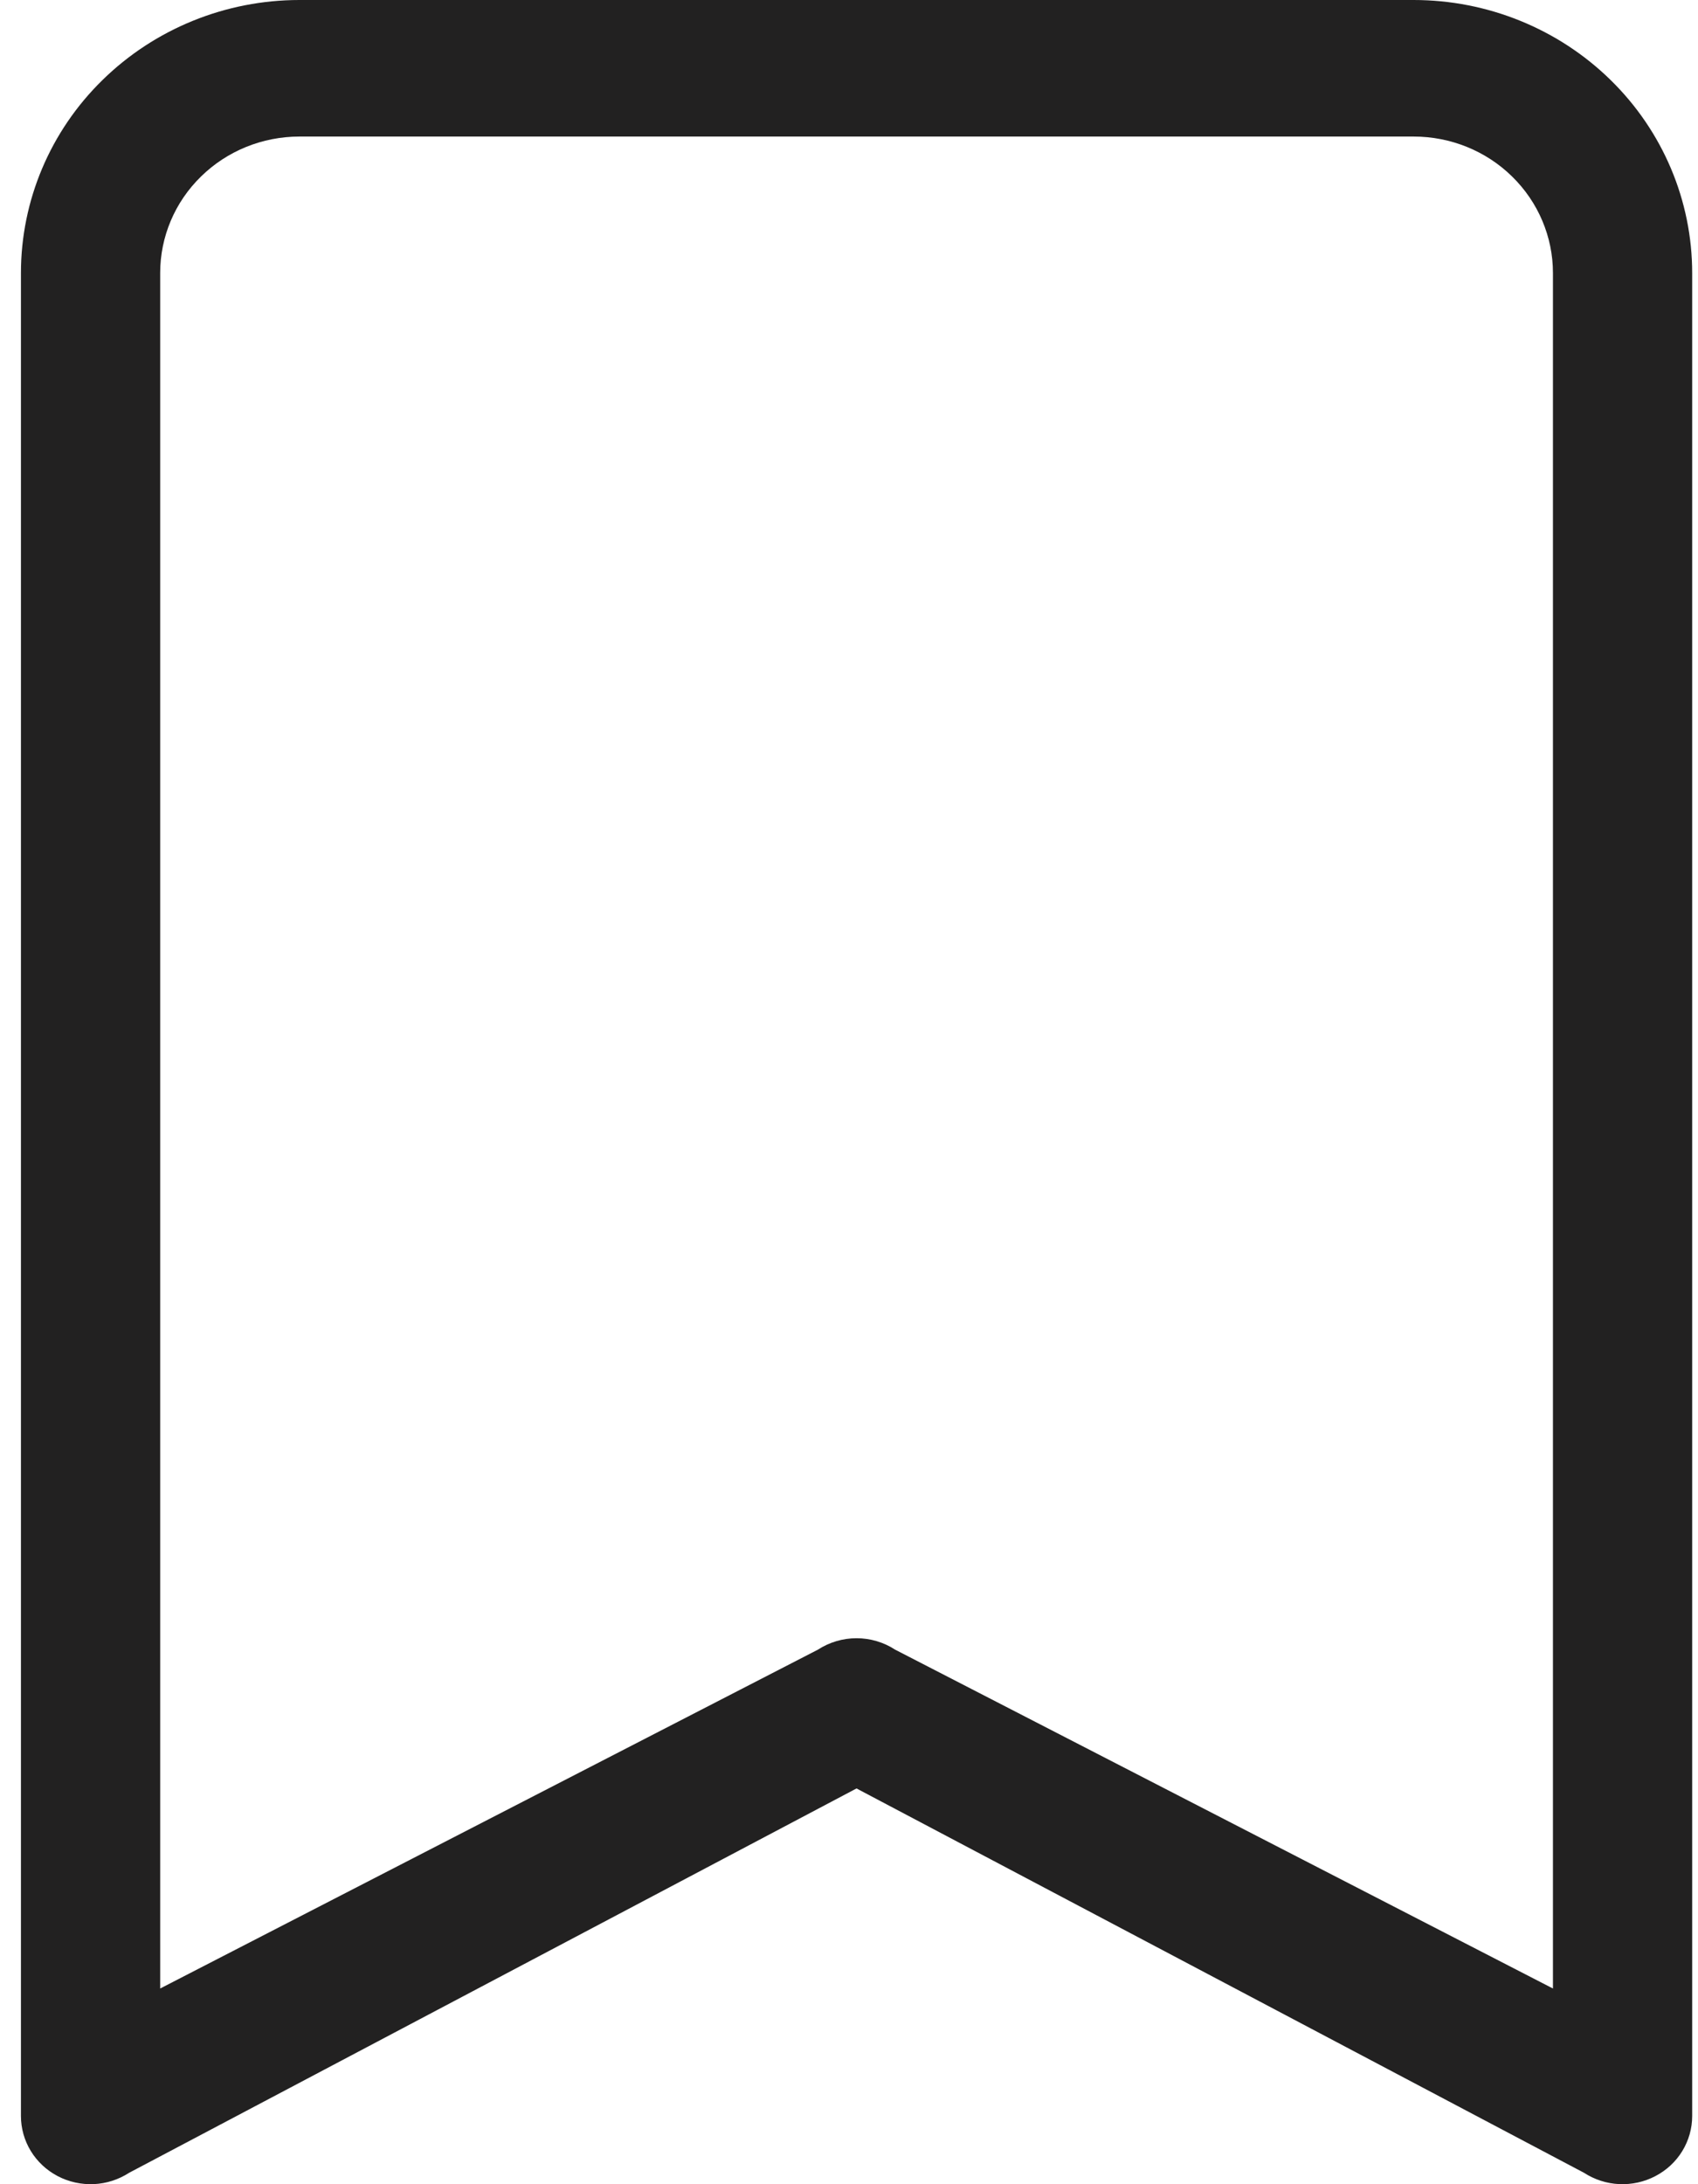 <svg width="21" height="27" viewBox="0 0 21 27" fill="none" xmlns="http://www.w3.org/2000/svg">
<path id="Vector" d="M0.259 3.375C0.259 2.48 0.621 1.621 1.268 0.989C1.914 0.356 2.79 0 3.703 0L17.483 0C18.397 0 19.273 0.356 19.919 0.989C20.565 1.621 20.928 2.48 20.928 3.375V26.157C20.928 26.309 20.886 26.459 20.806 26.59C20.726 26.721 20.611 26.828 20.473 26.9C20.336 26.972 20.181 27.006 20.026 26.999C19.87 26.992 19.72 26.943 19.59 26.859L10.593 22.108L1.597 26.859C1.467 26.943 1.317 26.992 1.161 26.999C1.005 27.006 0.851 26.972 0.713 26.9C0.576 26.828 0.461 26.721 0.381 26.59C0.301 26.459 0.259 26.309 0.259 26.157V3.375ZM3.703 1.688C3.247 1.688 2.809 1.865 2.486 2.182C2.162 2.498 1.981 2.927 1.981 3.375V24.581L10.116 20.392C10.258 20.3 10.424 20.251 10.593 20.251C10.763 20.251 10.929 20.3 11.07 20.392L19.206 24.581V3.375C19.206 2.927 19.024 2.498 18.701 2.182C18.378 1.865 17.94 1.688 17.483 1.688H3.703Z" fill="#222121"/>
</svg>
